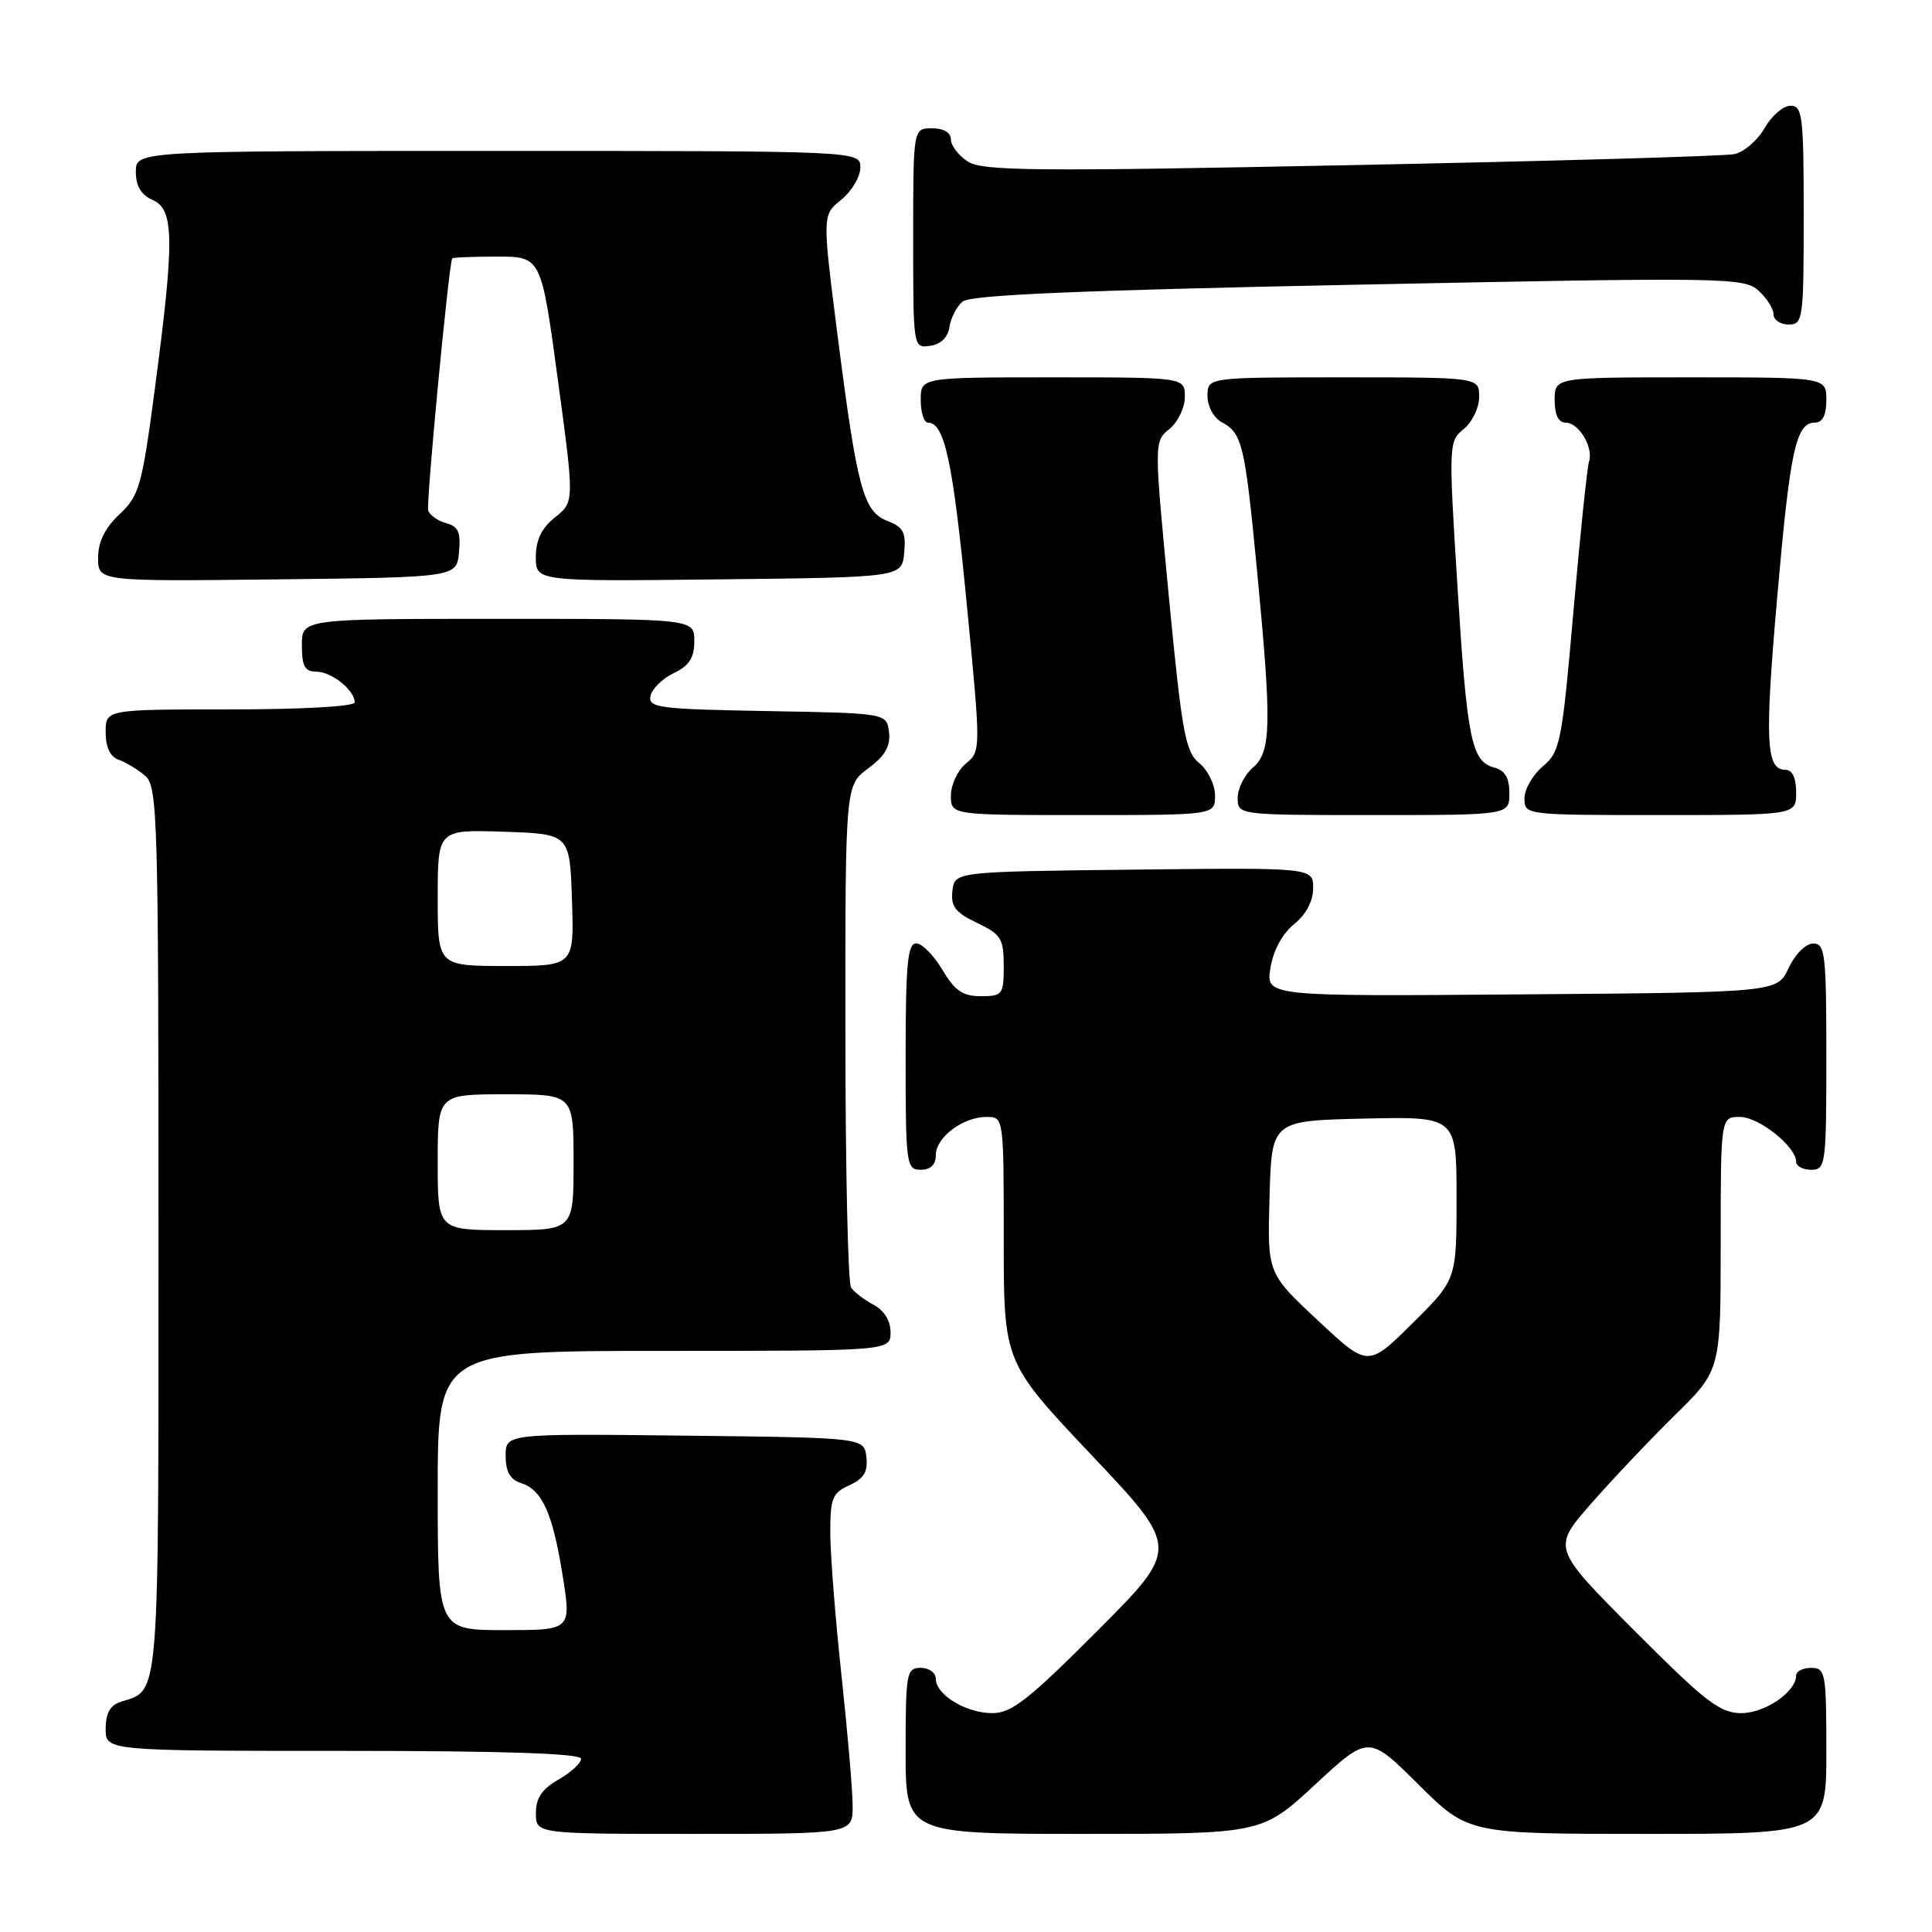 <?xml version="1.0" encoding="UTF-8" standalone="no"?>
<!DOCTYPE svg PUBLIC "-//W3C//DTD SVG 1.1//EN" "http://www.w3.org/Graphics/SVG/1.1/DTD/svg11.dtd" >
<svg xmlns="http://www.w3.org/2000/svg" xmlns:xlink="http://www.w3.org/1999/xlink" version="1.1" viewBox="0 0 256 256">
 <g >
 <path fill="currentColor"
d=" M 112.98 239.25 C 112.97 237.19 112.30 229.43 111.50 222.00 C 110.70 214.57 110.03 206.13 110.02 203.23 C 110.00 198.54 110.28 197.83 112.55 196.80 C 114.47 195.92 115.02 195.01 114.80 193.07 C 114.50 190.50 114.50 190.50 90.75 190.23 C 67.00 189.96 67.00 189.96 67.00 192.91 C 67.00 194.99 67.60 196.05 69.00 196.50 C 71.84 197.40 73.22 200.45 74.55 208.75 C 75.71 216.00 75.71 216.00 66.85 216.00 C 58.00 216.00 58.00 216.00 58.00 197.50 C 58.00 179.00 58.00 179.00 88.00 179.00 C 118.00 179.00 118.00 179.00 118.00 176.54 C 118.00 175.00 117.15 173.63 115.75 172.89 C 114.51 172.23 113.17 171.21 112.77 170.60 C 112.36 170.00 112.02 154.78 112.02 136.78 C 112.00 104.06 112.00 104.06 115.05 101.81 C 117.28 100.16 118.01 98.88 117.80 97.03 C 117.50 94.50 117.50 94.50 101.68 94.22 C 87.36 93.97 85.89 93.79 86.19 92.23 C 86.38 91.29 87.76 89.92 89.26 89.20 C 91.33 88.21 92.00 87.17 92.00 84.95 C 92.00 82.00 92.00 82.00 66.00 82.00 C 40.00 82.00 40.00 82.00 40.00 85.50 C 40.00 88.29 40.39 89.00 41.93 89.00 C 43.94 89.00 47.00 91.46 47.00 93.07 C 47.00 93.61 39.99 94.00 30.50 94.00 C 14.00 94.00 14.00 94.00 14.00 97.03 C 14.00 99.02 14.60 100.28 15.75 100.68 C 16.71 101.02 18.29 101.98 19.25 102.81 C 20.88 104.21 21.00 108.35 21.00 163.08 C 21.00 226.31 21.20 223.85 15.99 225.50 C 14.60 225.94 14.00 227.02 14.00 229.07 C 14.00 232.00 14.00 232.00 45.50 232.00 C 66.77 232.00 77.00 232.34 77.00 233.05 C 77.00 233.62 75.65 234.86 74.01 235.80 C 71.82 237.04 71.01 238.25 71.01 240.25 C 71.00 243.00 71.00 243.00 92.00 243.00 C 113.00 243.00 113.00 243.00 112.98 239.25 Z  M 174.28 236.45 C 181.35 229.90 181.35 229.90 187.95 236.45 C 194.55 243.00 194.55 243.00 218.28 243.00 C 242.00 243.00 242.00 243.00 242.00 232.00 C 242.00 221.67 241.88 221.00 240.00 221.00 C 238.90 221.00 238.00 221.45 238.00 222.00 C 238.00 224.17 233.89 227.00 230.73 227.00 C 227.91 227.00 225.99 225.52 216.57 216.07 C 205.68 205.14 205.68 205.14 210.76 199.32 C 213.56 196.12 218.58 190.81 221.92 187.53 C 228.00 181.56 228.00 181.56 228.00 164.78 C 228.00 148.00 228.00 148.00 230.55 148.00 C 233.07 148.00 238.00 151.94 238.00 153.95 C 238.00 154.53 238.90 155.00 240.00 155.00 C 241.91 155.00 242.00 154.33 242.00 140.00 C 242.00 126.37 241.84 125.00 240.25 125.02 C 239.27 125.03 237.84 126.46 237.00 128.27 C 235.50 131.50 235.50 131.50 201.62 131.76 C 167.73 132.03 167.73 132.03 168.34 128.26 C 168.71 125.95 169.91 123.72 171.47 122.46 C 173.06 121.18 174.00 119.41 174.00 117.69 C 174.00 114.96 174.00 114.96 150.25 115.23 C 126.50 115.50 126.50 115.50 126.20 118.04 C 125.96 120.10 126.58 120.91 129.45 122.28 C 132.65 123.80 133.00 124.37 133.00 127.98 C 133.00 131.79 132.84 132.00 129.97 132.00 C 127.56 132.00 126.51 131.28 124.87 128.50 C 123.73 126.58 122.17 125.00 121.40 125.00 C 120.26 125.00 120.00 127.80 120.00 140.00 C 120.00 154.33 120.09 155.00 122.00 155.00 C 123.31 155.00 124.00 154.33 124.00 153.06 C 124.00 150.70 127.60 148.00 130.72 148.00 C 133.00 148.00 133.00 148.01 133.00 164.25 C 133.00 180.50 133.00 180.50 144.66 192.83 C 156.31 205.16 156.31 205.16 145.42 216.08 C 136.33 225.20 134.03 227.00 131.49 227.00 C 128.00 227.00 124.00 224.57 124.00 222.44 C 124.00 221.65 123.10 221.00 122.00 221.00 C 120.12 221.00 120.00 221.67 120.00 232.00 C 120.00 243.00 120.00 243.00 143.60 243.00 C 167.20 243.00 167.20 243.00 174.28 236.45 Z  M 161.00 105.41 C 161.00 103.99 160.06 102.06 158.92 101.13 C 157.07 99.64 156.62 97.18 154.87 78.97 C 152.91 58.50 152.91 58.50 154.96 56.84 C 156.08 55.93 157.00 54.01 157.00 52.59 C 157.00 50.00 157.00 50.00 139.50 50.00 C 122.00 50.00 122.00 50.00 122.00 53.00 C 122.00 54.65 122.43 56.00 122.96 56.00 C 125.16 56.00 126.27 61.18 128.08 79.84 C 129.98 99.44 129.98 99.51 128.00 101.16 C 126.90 102.07 126.00 103.99 126.00 105.41 C 126.00 108.00 126.00 108.00 143.50 108.00 C 161.00 108.00 161.00 108.00 161.00 105.41 Z  M 200.00 105.12 C 200.00 103.08 199.42 102.08 198.01 101.71 C 194.97 100.92 194.39 98.04 193.11 77.50 C 191.94 58.85 191.96 58.47 193.96 56.84 C 195.08 55.93 196.00 54.01 196.00 52.59 C 196.00 50.00 196.00 50.00 178.00 50.00 C 160.00 50.00 160.00 50.00 160.00 52.46 C 160.00 53.85 160.82 55.37 161.88 55.94 C 164.60 57.39 164.95 58.83 166.55 75.46 C 168.53 96.12 168.46 99.62 166.00 101.73 C 164.90 102.67 164.00 104.47 164.00 105.72 C 164.00 108.00 164.00 108.00 182.00 108.00 C 200.00 108.00 200.00 108.00 200.00 105.12 Z  M 238.00 105.00 C 238.00 103.06 237.49 102.00 236.57 102.00 C 234.00 102.00 233.82 98.22 235.48 79.22 C 237.19 59.62 237.97 56.00 240.48 56.00 C 241.50 56.00 242.00 55.02 242.00 53.00 C 242.00 50.00 242.00 50.00 224.00 50.00 C 206.00 50.00 206.00 50.00 206.00 53.00 C 206.00 54.97 206.50 56.00 207.46 56.00 C 209.21 56.00 211.18 59.31 210.55 61.18 C 210.31 61.90 209.38 70.83 208.49 81.00 C 206.97 98.41 206.73 99.62 204.44 101.54 C 203.10 102.66 202.00 104.57 202.00 105.79 C 202.00 107.99 202.09 108.00 220.00 108.00 C 238.00 108.00 238.00 108.00 238.00 105.00 Z  M 60.82 73.17 C 61.07 70.54 60.72 69.74 59.14 69.33 C 58.04 69.04 56.96 68.28 56.74 67.65 C 56.44 66.80 59.39 35.78 59.91 34.25 C 59.96 34.11 62.63 34.00 65.85 34.00 C 71.71 34.00 71.71 34.00 73.91 50.25 C 76.11 66.50 76.11 66.50 73.56 68.54 C 71.76 69.97 71.00 71.54 71.00 73.81 C 71.00 77.04 71.00 77.04 95.25 76.77 C 119.50 76.50 119.50 76.50 119.81 73.25 C 120.07 70.56 119.70 69.84 117.62 69.04 C 114.40 67.82 113.58 64.79 110.99 44.50 C 108.95 28.50 108.95 28.50 111.47 26.46 C 112.86 25.34 114.00 23.43 114.00 22.21 C 114.00 20.00 114.00 20.00 66.00 20.00 C 18.00 20.00 18.00 20.00 18.00 22.76 C 18.00 24.67 18.70 25.83 20.25 26.51 C 23.09 27.76 23.13 31.79 20.52 51.50 C 18.81 64.43 18.45 65.70 15.83 68.15 C 13.90 69.96 13.00 71.79 13.00 73.92 C 13.00 77.04 13.00 77.04 36.75 76.77 C 60.50 76.50 60.50 76.50 60.82 73.17 Z  M 125.81 43.32 C 125.98 42.13 126.77 40.61 127.56 39.95 C 128.61 39.08 143.19 38.46 180.00 37.72 C 228.64 36.73 231.09 36.77 233.00 38.50 C 234.10 39.49 235.00 40.92 235.00 41.65 C 235.00 42.39 235.90 43.00 237.00 43.00 C 238.91 43.00 239.00 42.33 239.00 28.50 C 239.00 15.35 238.84 14.00 237.25 14.01 C 236.29 14.01 234.74 15.34 233.82 16.97 C 232.89 18.60 231.09 20.15 229.82 20.42 C 228.54 20.69 205.68 21.35 179.00 21.88 C 137.13 22.73 130.19 22.66 128.25 21.41 C 127.01 20.61 126.00 19.29 126.00 18.48 C 126.00 17.57 125.04 17.00 123.50 17.00 C 121.00 17.00 121.00 17.00 121.00 31.57 C 121.00 46.11 121.00 46.14 123.25 45.82 C 124.67 45.62 125.61 44.70 125.81 43.32 Z  M 58.00 154.00 C 58.00 145.00 58.00 145.00 67.00 145.00 C 76.00 145.00 76.00 145.00 76.00 154.00 C 76.00 163.00 76.00 163.00 67.00 163.00 C 58.00 163.00 58.00 163.00 58.00 154.00 Z  M 58.00 118.96 C 58.00 109.92 58.00 109.92 66.75 110.21 C 75.50 110.50 75.50 110.50 75.79 119.25 C 76.08 128.00 76.08 128.00 67.04 128.00 C 58.00 128.00 58.00 128.00 58.00 118.96 Z  M 174.60 174.94 C 167.93 168.71 167.93 168.71 168.22 158.60 C 168.50 148.50 168.50 148.50 180.75 148.22 C 193.00 147.94 193.00 147.94 193.00 158.75 C 193.00 169.56 193.00 169.56 187.13 175.37 C 181.26 181.18 181.26 181.18 174.60 174.94 Z "/>
</g>
</svg>